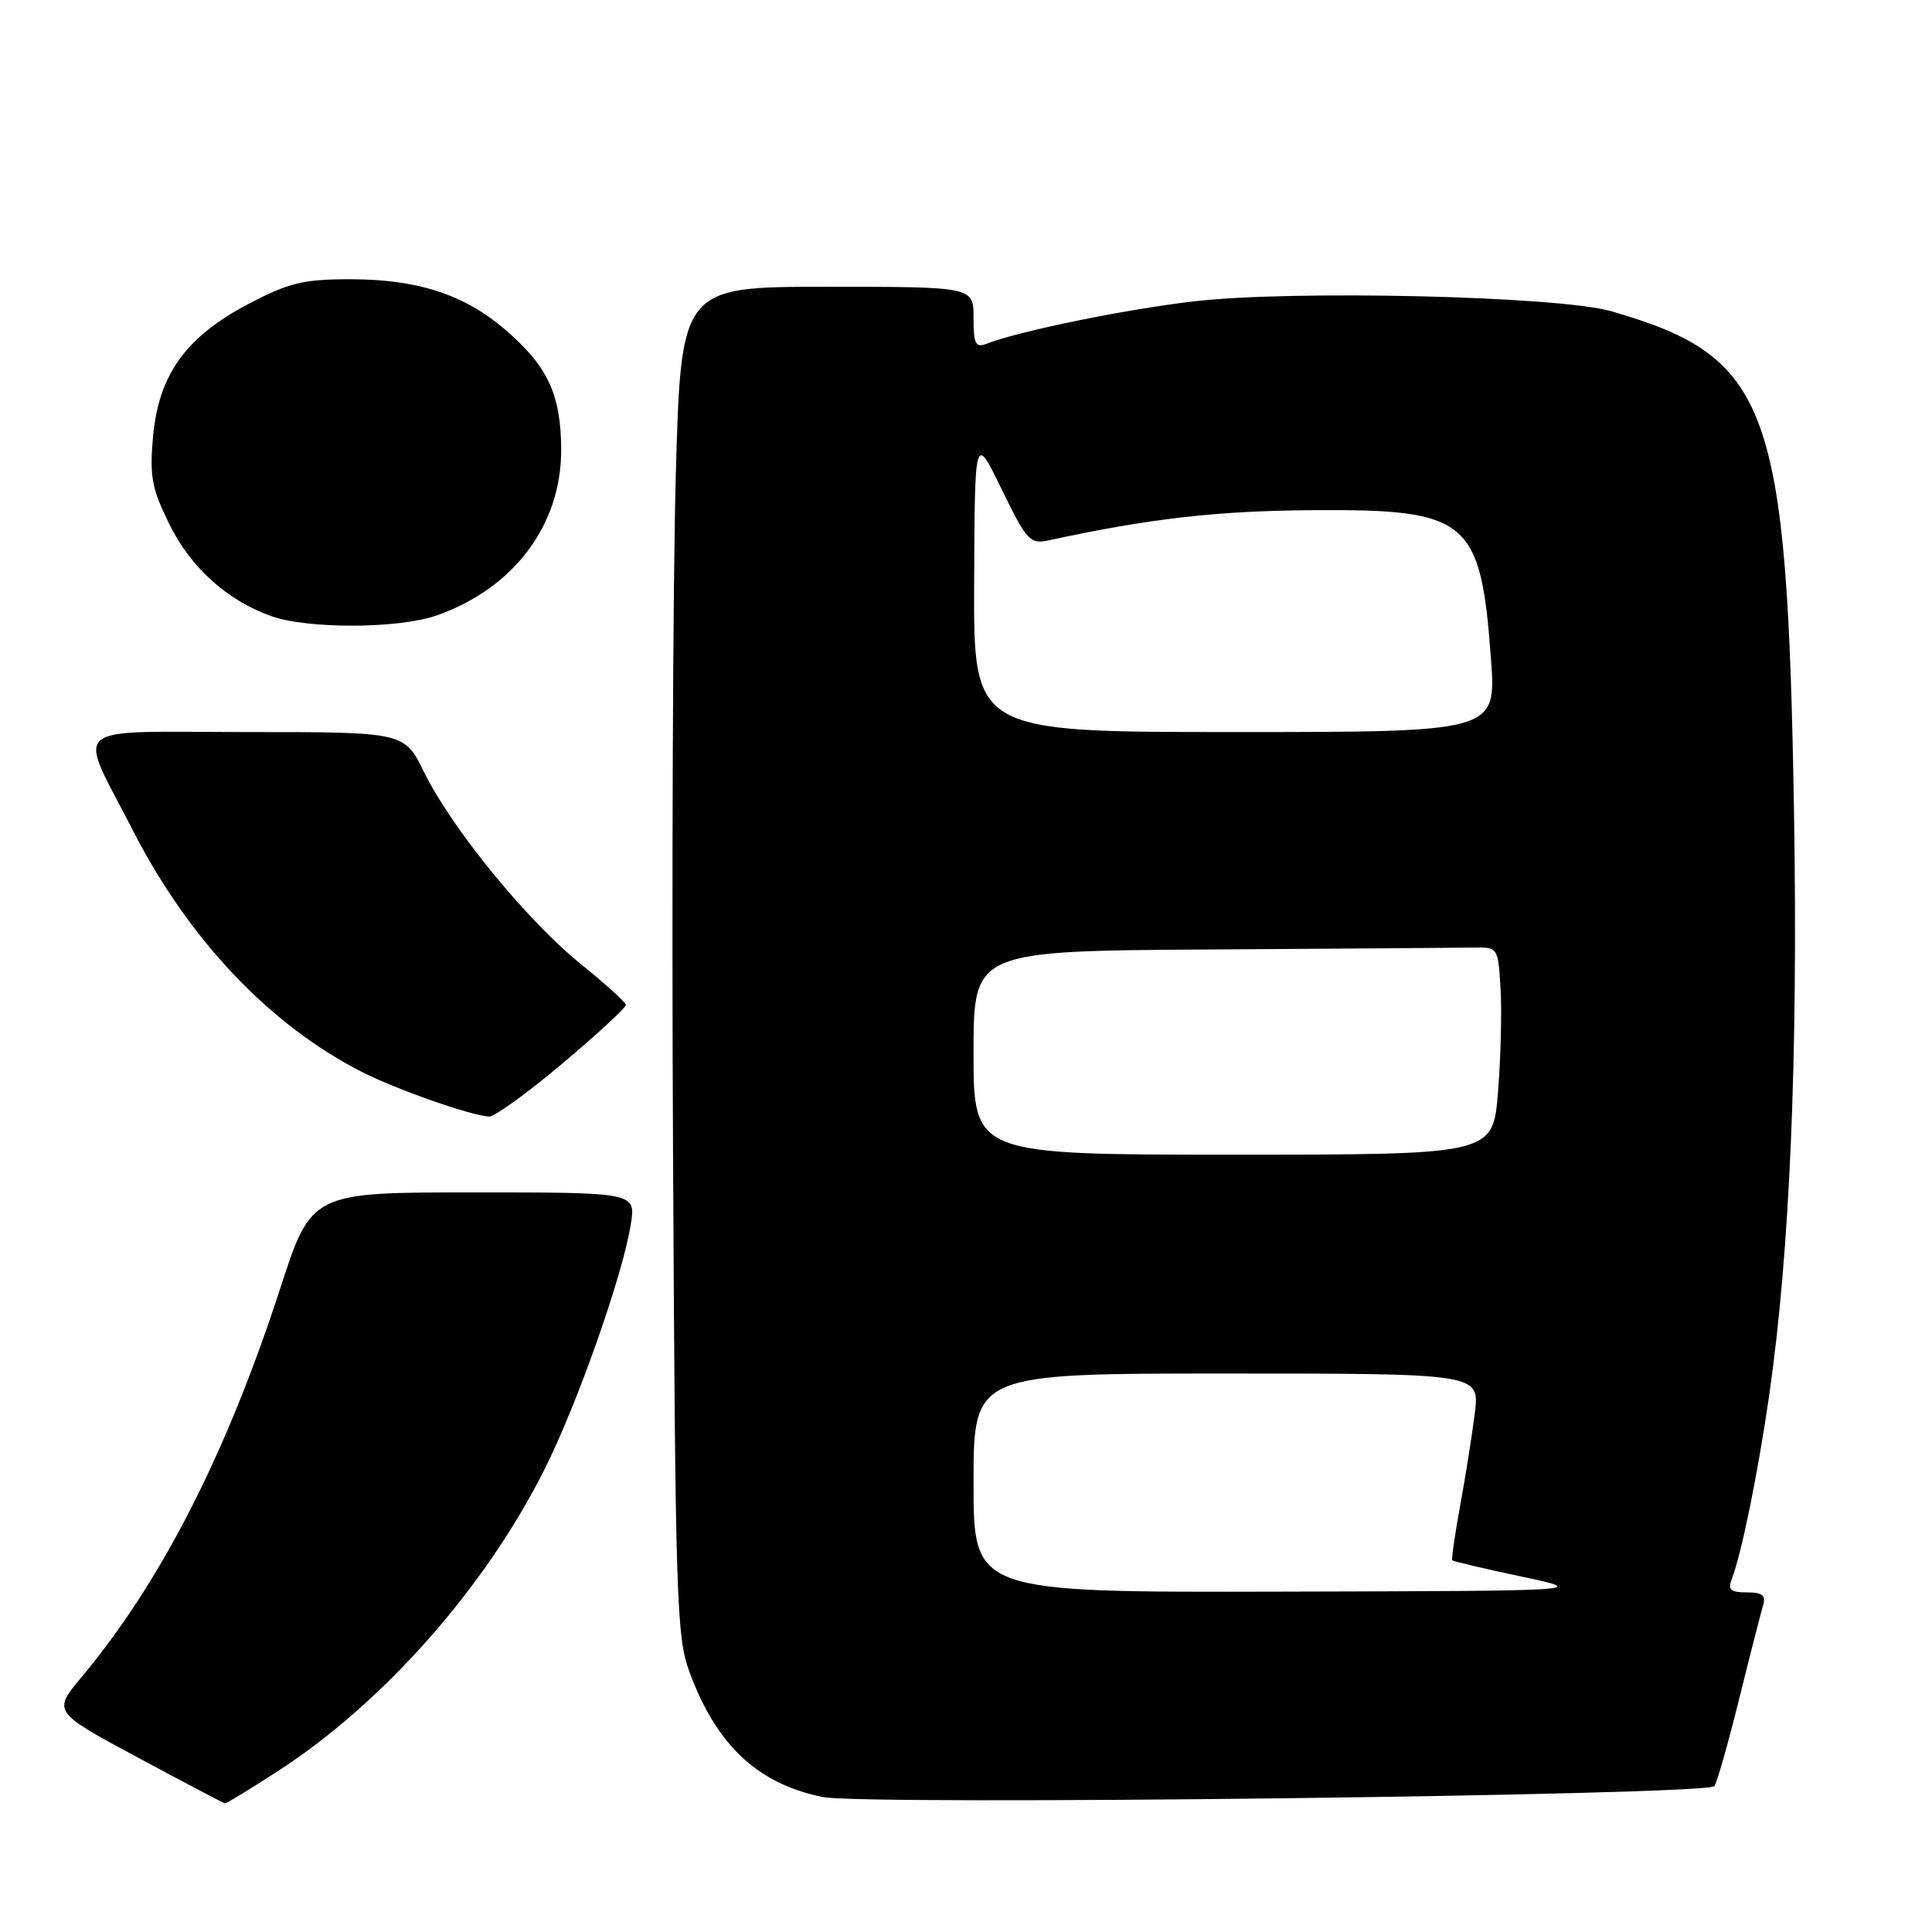 <?xml version="1.0" encoding="UTF-8" standalone="no"?>
<!DOCTYPE svg PUBLIC "-//W3C//DTD SVG 1.1//EN" "http://www.w3.org/Graphics/SVG/1.1/DTD/svg11.dtd" >
<svg xmlns="http://www.w3.org/2000/svg" xmlns:xlink="http://www.w3.org/1999/xlink" version="1.1" viewBox="0 0 256 256">
 <g >
 <path fill="currentColor"
d=" M 36.82 234.68 C 50.77 225.66 64.26 210.40 72.12 194.76 C 76.49 186.08 82.51 168.99 83.58 162.25 C 84.26 158.00 84.26 158.00 62.76 158.00 C 41.26 158.00 41.26 158.00 37.12 170.76 C 29.99 192.68 21.38 209.54 10.86 222.16 C 6.97 226.81 6.97 226.81 18.24 232.87 C 24.43 236.20 29.65 238.94 29.82 238.96 C 30.00 238.98 33.15 237.06 36.82 234.68 Z  M 227.17 236.67 C 227.54 236.10 229.02 230.88 230.46 225.07 C 231.90 219.25 233.32 213.71 233.61 212.75 C 234.02 211.39 233.54 211.00 231.46 211.00 C 229.32 211.00 228.92 210.65 229.46 209.25 C 230.76 205.88 232.90 195.41 234.41 185.00 C 237.15 166.05 238.25 140.46 237.72 107.86 C 236.83 53.64 234.54 47.34 213.54 41.25 C 206.64 39.24 171.34 38.40 158.21 39.93 C 149.16 40.98 135.11 43.85 130.75 45.54 C 129.26 46.11 129.00 45.61 129.00 42.11 C 129.00 38.00 129.00 38.00 109.61 38.00 C 90.23 38.00 90.23 38.00 89.54 63.25 C 89.16 77.14 89.00 117.30 89.18 152.50 C 89.48 211.68 89.64 216.88 91.34 221.50 C 94.92 231.22 100.35 236.34 108.98 238.11 C 114.56 239.26 226.38 237.90 227.17 236.67 Z  M 74.56 140.89 C 79.20 136.98 82.97 133.50 82.93 133.14 C 82.89 132.79 80.17 130.33 76.89 127.68 C 69.83 121.99 59.82 109.72 56.18 102.29 C 53.58 97.00 53.58 97.00 32.72 97.00 C 8.52 97.00 10.19 95.56 17.62 110.06 C 25.04 124.54 35.80 135.87 48.00 142.06 C 52.62 144.40 62.48 147.85 64.81 147.95 C 65.53 147.98 69.92 144.80 74.56 140.89 Z  M 57.89 81.54 C 68.10 77.94 74.38 69.57 74.36 59.59 C 74.34 52.28 72.58 48.51 66.91 43.65 C 61.48 39.01 55.30 37.00 46.41 37.00 C 40.19 37.00 38.31 37.46 32.97 40.25 C 24.65 44.60 21.03 49.63 20.28 57.83 C 19.81 63.07 20.10 64.69 22.39 69.36 C 25.22 75.16 30.05 79.53 35.91 81.63 C 40.79 83.37 52.83 83.32 57.89 81.54 Z  M 129.00 196.50 C 129.00 182.00 129.00 182.00 162.53 182.00 C 196.07 182.00 196.07 182.00 195.42 187.25 C 195.06 190.14 194.19 195.65 193.48 199.50 C 192.78 203.35 192.30 206.61 192.44 206.75 C 192.57 206.89 196.68 207.86 201.59 208.90 C 210.50 210.80 210.50 210.80 169.75 210.90 C 129.00 211.00 129.00 211.00 129.00 196.50 Z  M 129.00 139.50 C 129.00 126.00 129.00 126.00 160.50 125.81 C 177.82 125.70 193.46 125.59 195.25 125.56 C 198.49 125.50 198.50 125.52 198.83 131.00 C 199.01 134.03 198.86 140.21 198.49 144.75 C 197.82 153.00 197.82 153.00 163.41 153.00 C 129.00 153.00 129.00 153.00 129.00 139.50 Z  M 129.08 77.25 C 129.16 57.50 129.16 57.50 132.73 64.84 C 136.03 71.62 136.49 72.13 138.90 71.61 C 152.34 68.70 161.22 67.68 174.04 67.60 C 194.57 67.46 196.21 68.83 197.56 87.29 C 198.27 97.00 198.27 97.00 163.64 97.00 C 129.00 97.00 129.00 97.00 129.08 77.25 Z "/>
</g>
</svg>
